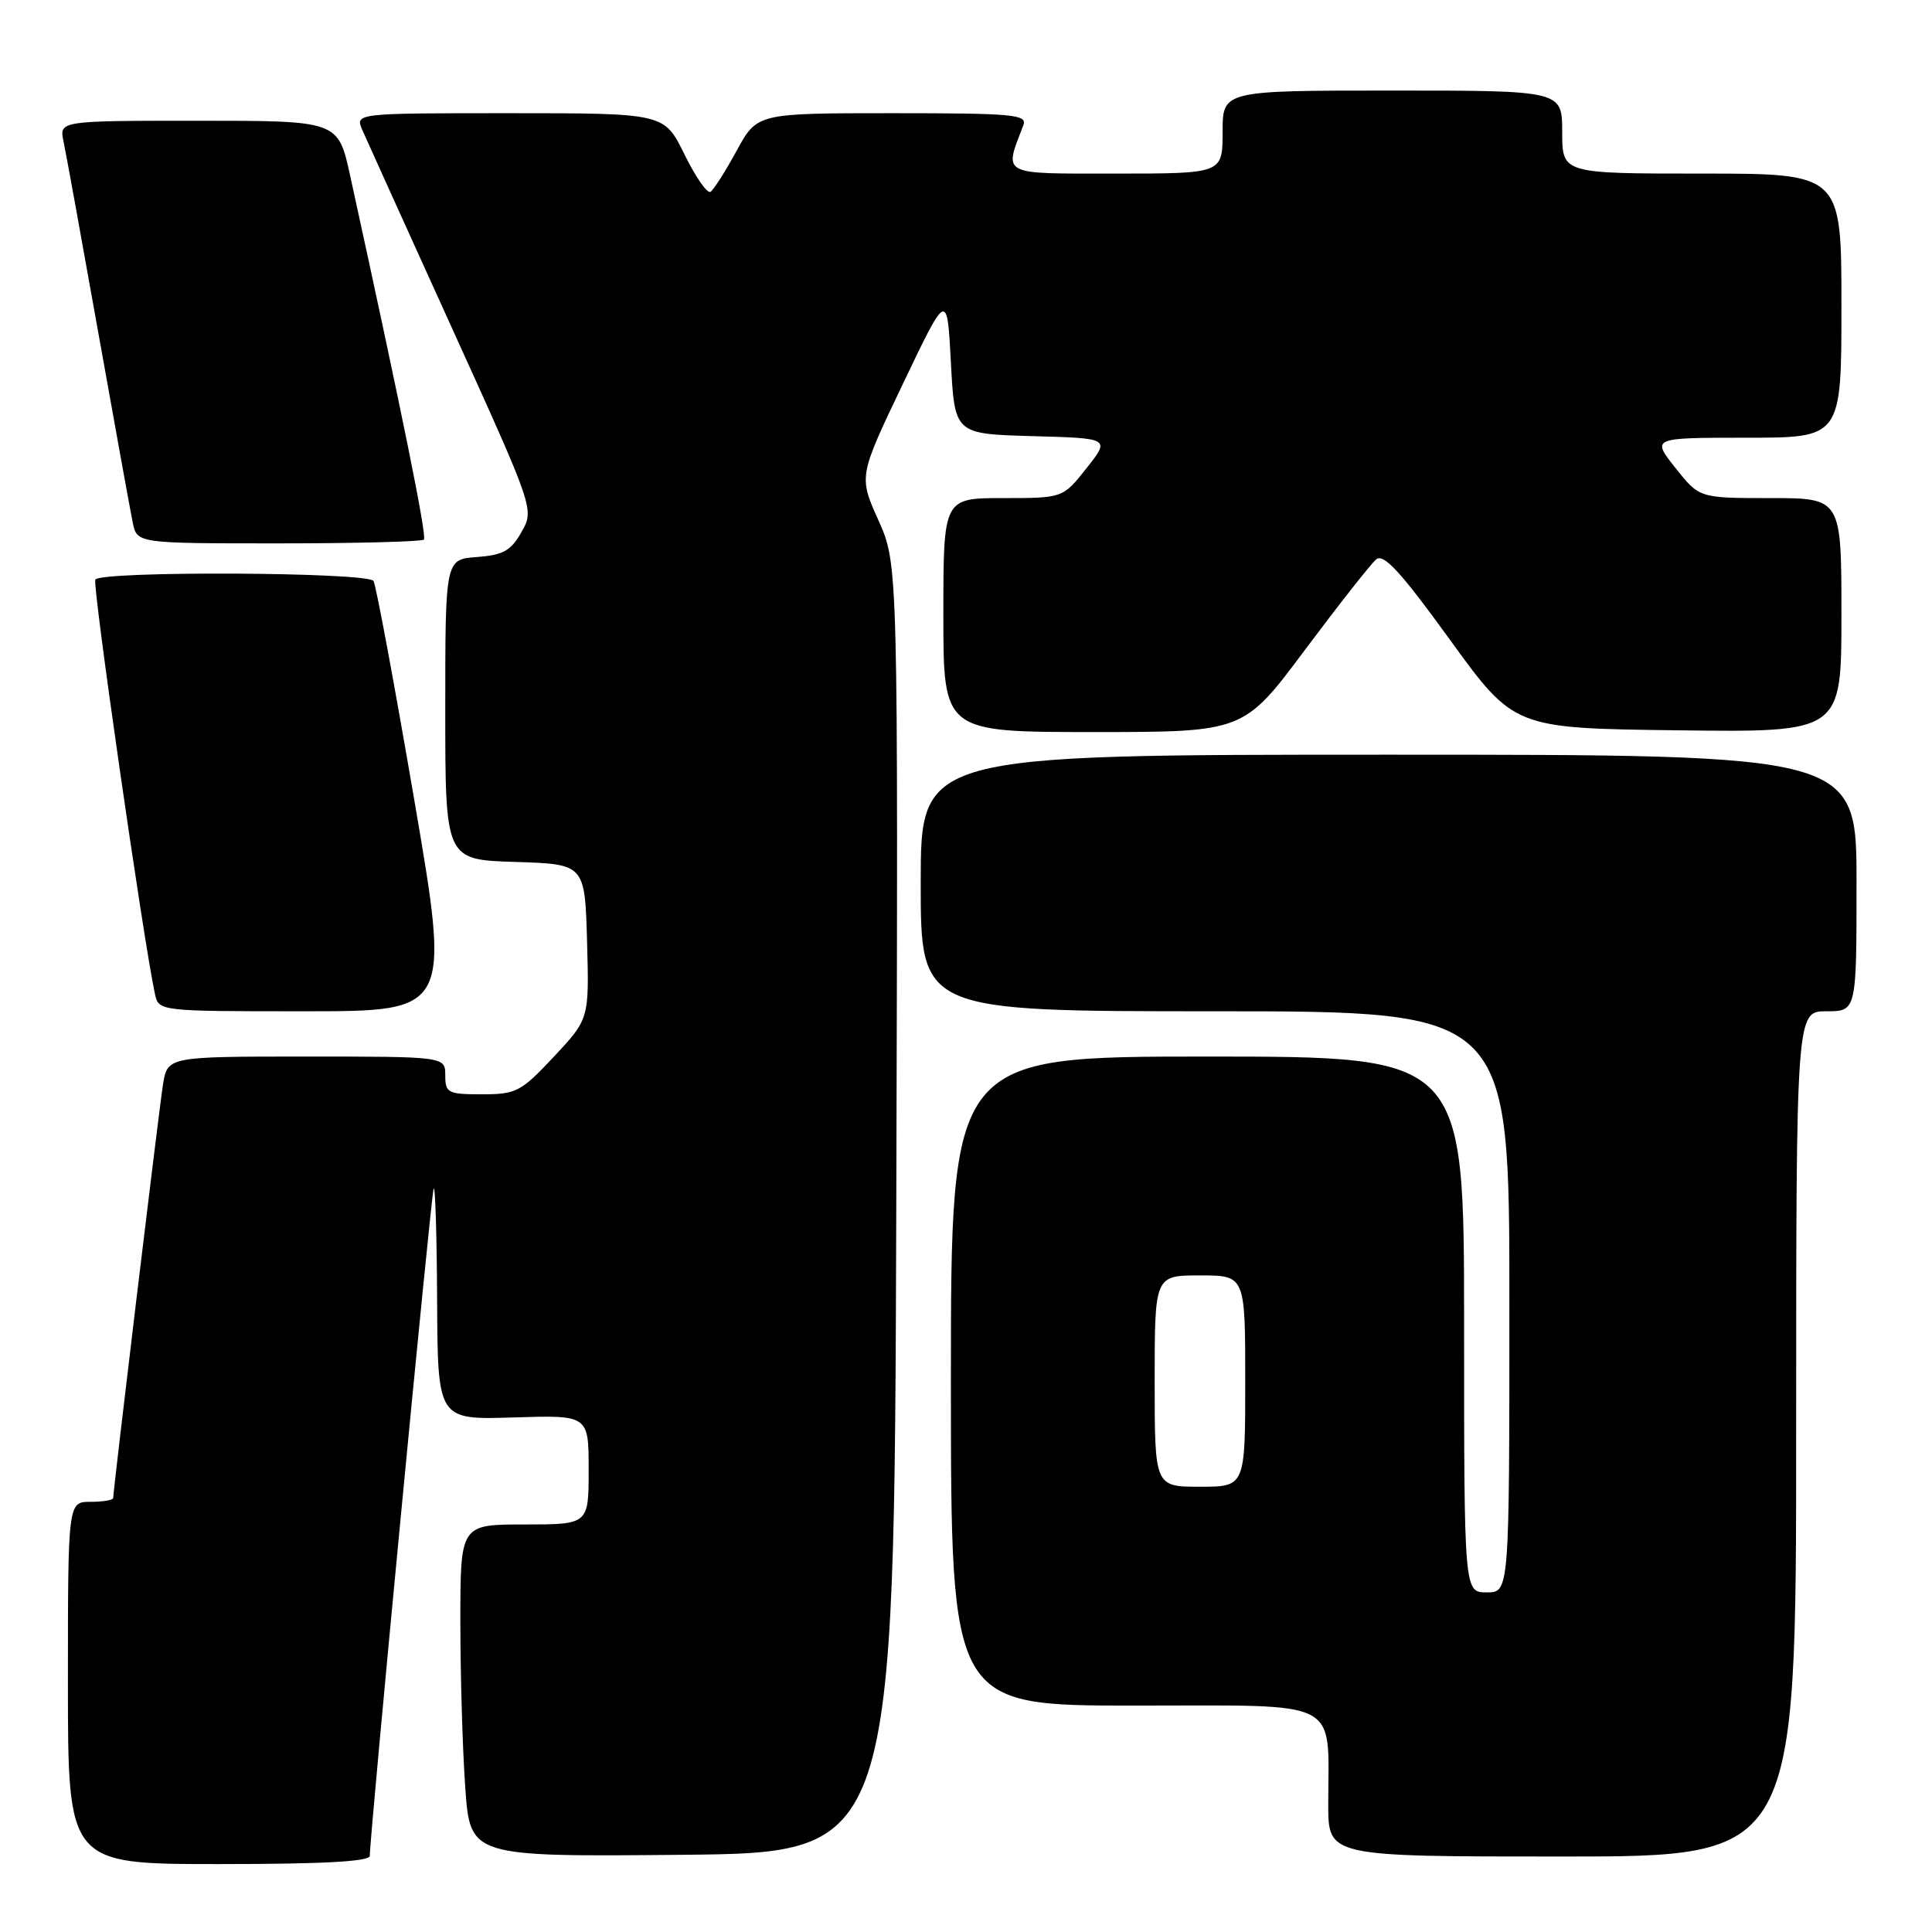 <?xml version="1.0" encoding="UTF-8" standalone="no"?>
<!DOCTYPE svg PUBLIC "-//W3C//DTD SVG 1.1//EN" "http://www.w3.org/Graphics/SVG/1.1/DTD/svg11.dtd" >
<svg xmlns="http://www.w3.org/2000/svg" xmlns:xlink="http://www.w3.org/1999/xlink" version="1.1" viewBox="0 0 256 256">
 <g >
 <path fill="currentColor"
d=" M 49.00 245.91 C 49.00 243.20 57.11 158.39 57.46 157.50 C 57.67 156.95 57.88 163.62 57.92 172.32 C 58.00 188.13 58.00 188.13 68.00 187.82 C 78.00 187.50 78.00 187.50 78.00 194.75 C 78.00 202.00 78.00 202.00 69.50 202.00 C 61.00 202.00 61.00 202.00 61.00 214.85 C 61.00 221.91 61.29 231.82 61.65 236.86 C 62.30 246.03 62.30 246.03 90.40 245.77 C 118.50 245.50 118.50 245.50 118.76 160.14 C 119.01 74.78 119.01 74.78 116.40 68.95 C 113.78 63.12 113.78 63.12 119.64 50.86 C 125.50 38.59 125.50 38.59 126.00 48.05 C 126.50 57.50 126.50 57.50 136.81 57.79 C 147.11 58.07 147.11 58.07 143.97 62.04 C 140.83 66.00 140.83 66.00 132.92 66.00 C 125.00 66.00 125.00 66.00 125.00 81.50 C 125.00 97.00 125.00 97.00 144.90 97.00 C 164.79 97.00 164.79 97.00 172.93 86.09 C 177.41 80.10 181.65 74.71 182.35 74.12 C 183.34 73.30 185.61 75.77 192.13 84.78 C 200.63 96.50 200.63 96.50 222.31 96.77 C 244.00 97.04 244.00 97.04 244.00 81.52 C 244.00 66.00 244.00 66.00 234.58 66.00 C 225.17 66.00 225.17 66.00 222.00 62.00 C 218.83 58.00 218.83 58.00 231.42 58.00 C 244.00 58.00 244.00 58.00 244.00 40.50 C 244.00 23.00 244.00 23.00 225.50 23.00 C 207.00 23.00 207.00 23.00 207.00 17.50 C 207.00 12.00 207.00 12.00 184.50 12.00 C 162.00 12.00 162.00 12.00 162.00 17.50 C 162.00 23.00 162.00 23.00 147.89 23.00 C 132.41 23.00 133.02 23.32 135.60 16.59 C 136.15 15.17 134.27 15.00 118.27 15.00 C 100.32 15.00 100.32 15.00 97.61 19.97 C 96.13 22.70 94.56 25.15 94.14 25.42 C 93.71 25.68 92.16 23.44 90.69 20.45 C 88.02 15.00 88.02 15.00 67.53 15.00 C 47.04 15.00 47.04 15.00 48.02 17.25 C 48.56 18.49 53.91 30.30 59.90 43.50 C 70.80 67.50 70.80 67.50 69.10 70.50 C 67.70 72.98 66.67 73.55 63.20 73.81 C 59.00 74.11 59.00 74.11 59.00 94.02 C 59.00 113.92 59.00 113.92 68.25 114.21 C 77.50 114.50 77.50 114.50 77.79 124.76 C 78.07 135.01 78.07 135.01 73.40 140.01 C 69.03 144.67 68.41 145.00 63.86 145.00 C 59.34 145.00 59.00 144.82 59.00 142.50 C 59.00 140.00 59.00 140.00 40.59 140.00 C 22.18 140.00 22.18 140.00 21.59 143.75 C 21.03 147.33 15.00 197.44 15.00 198.49 C 15.00 198.77 13.65 199.00 12.00 199.00 C 9.00 199.00 9.00 199.00 9.00 223.00 C 9.00 247.00 9.00 247.00 29.00 247.00 C 42.80 247.00 49.00 246.66 49.00 245.91 Z  M 238.00 190.00 C 238.00 134.00 238.00 134.00 242.00 134.00 C 246.00 134.00 246.00 134.00 246.00 117.00 C 246.00 100.00 246.00 100.00 184.00 100.00 C 122.00 100.00 122.00 100.00 122.00 117.00 C 122.00 134.00 122.00 134.00 161.00 134.00 C 200.00 134.00 200.00 134.00 200.00 172.50 C 200.00 211.00 200.00 211.00 197.00 211.00 C 194.00 211.00 194.00 211.00 194.00 175.50 C 194.00 140.00 194.00 140.00 160.00 140.00 C 126.00 140.00 126.00 140.00 126.00 183.00 C 126.00 226.00 126.00 226.00 150.38 226.00 C 178.17 226.00 176.00 224.89 176.00 239.12 C 176.00 246.00 176.00 246.00 207.00 246.00 C 238.00 246.00 238.00 246.00 238.00 190.00 Z  M 54.89 105.98 C 52.25 90.56 49.82 77.51 49.49 76.98 C 48.76 75.80 13.35 75.63 12.63 76.80 C 12.21 77.47 19.05 124.94 20.54 131.75 C 21.04 133.99 21.14 134.00 40.37 134.00 C 59.69 134.00 59.69 134.00 54.89 105.98 Z  M 56.17 71.50 C 56.60 71.07 53.23 54.48 46.39 23.25 C 44.80 16.00 44.80 16.00 26.32 16.00 C 7.84 16.00 7.84 16.00 8.42 18.75 C 8.74 20.26 10.80 31.62 13.01 44.00 C 15.22 56.38 17.28 67.74 17.59 69.25 C 18.16 72.00 18.16 72.00 36.91 72.00 C 47.23 72.00 55.89 71.77 56.17 71.50 Z  M 153.00 183.00 C 153.00 169.00 153.00 169.00 159.00 169.00 C 165.00 169.00 165.00 169.00 165.00 183.00 C 165.00 197.00 165.00 197.00 159.00 197.00 C 153.00 197.00 153.00 197.00 153.00 183.00 Z "/>
</g>
</svg>